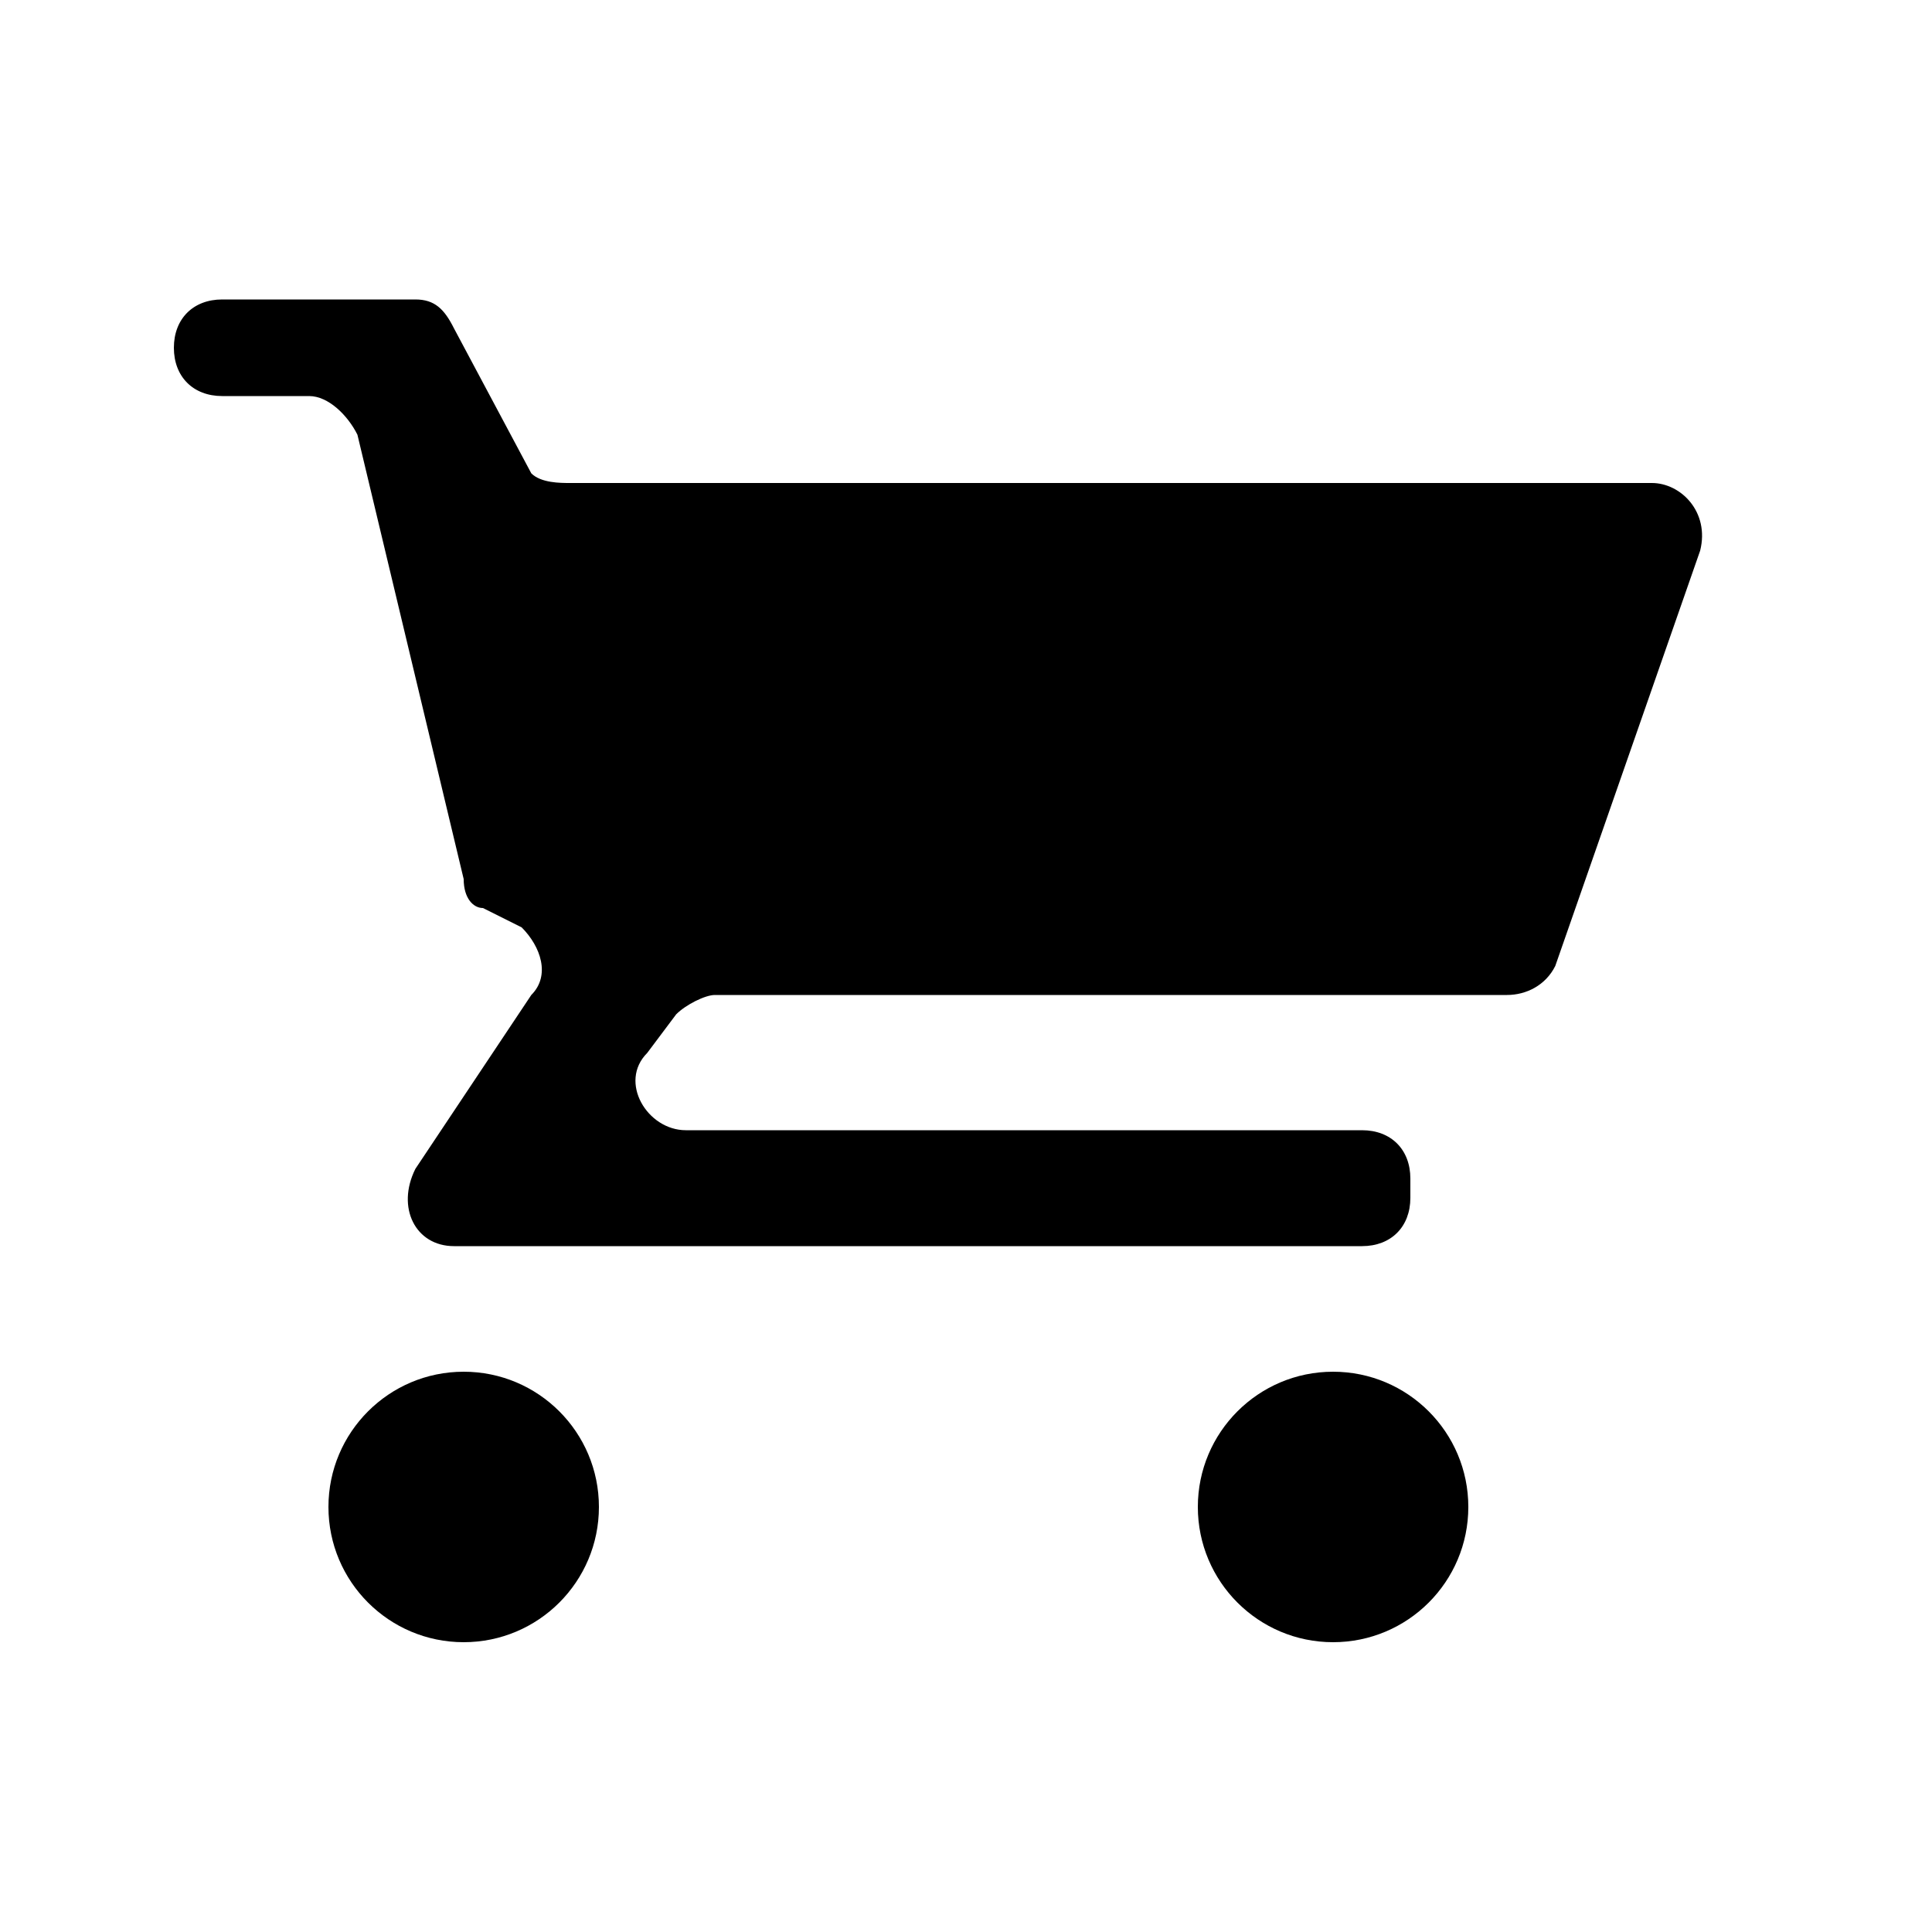 <?xml version="1.0" encoding="utf-8"?>
<!-- Generator: Adobe Illustrator 22.1.0, SVG Export Plug-In . SVG Version: 6.00 Build 0)  -->
<svg version="1.1" id="Layer_1" xmlns="http://www.w3.org/2000/svg" xmlns:xlink="http://www.w3.org/1999/xlink" x="0px" y="0px"
	 viewBox="0 0 20 20" style="enable-background:new 0 0 20 20;" xml:space="preserve">
<g>
	<path d="M1.8,3.6L1.8,3.6c0-0.3,0.2-0.5,0.5-0.5h2c0.2,0,0.3,0.1,0.4,0.3l0.8,1.5C5.6,5,5.8,5,5.9,5h11.2c0.3,0,0.6,0.3,0.5,0.7
		L16.1,10c-0.1,0.2-0.3,0.3-0.5,0.3H7.4c-0.1,0-0.3,0.1-0.4,0.2l-0.3,0.4c-0.3,0.3,0,0.8,0.4,0.8h7c0.3,0,0.5,0.2,0.5,0.5v0.2
		c0,0.3-0.2,0.5-0.5,0.5H4.7c-0.4,0-0.6-0.4-0.4-0.8l1.2-1.8c0.2-0.2,0.1-0.5-0.1-0.7L5,9.4c-0.1,0-0.2-0.1-0.2-0.3L3.7,4.5
		C3.6,4.3,3.4,4.1,3.2,4.1H2.3C2,4.1,1.8,3.9,1.8,3.6z"/>
	<circle cx="4.8" cy="15.6" r="1.4"/>
	<circle cx="13.8" cy="15.6" r="1.4"/>
</g>
</svg>
